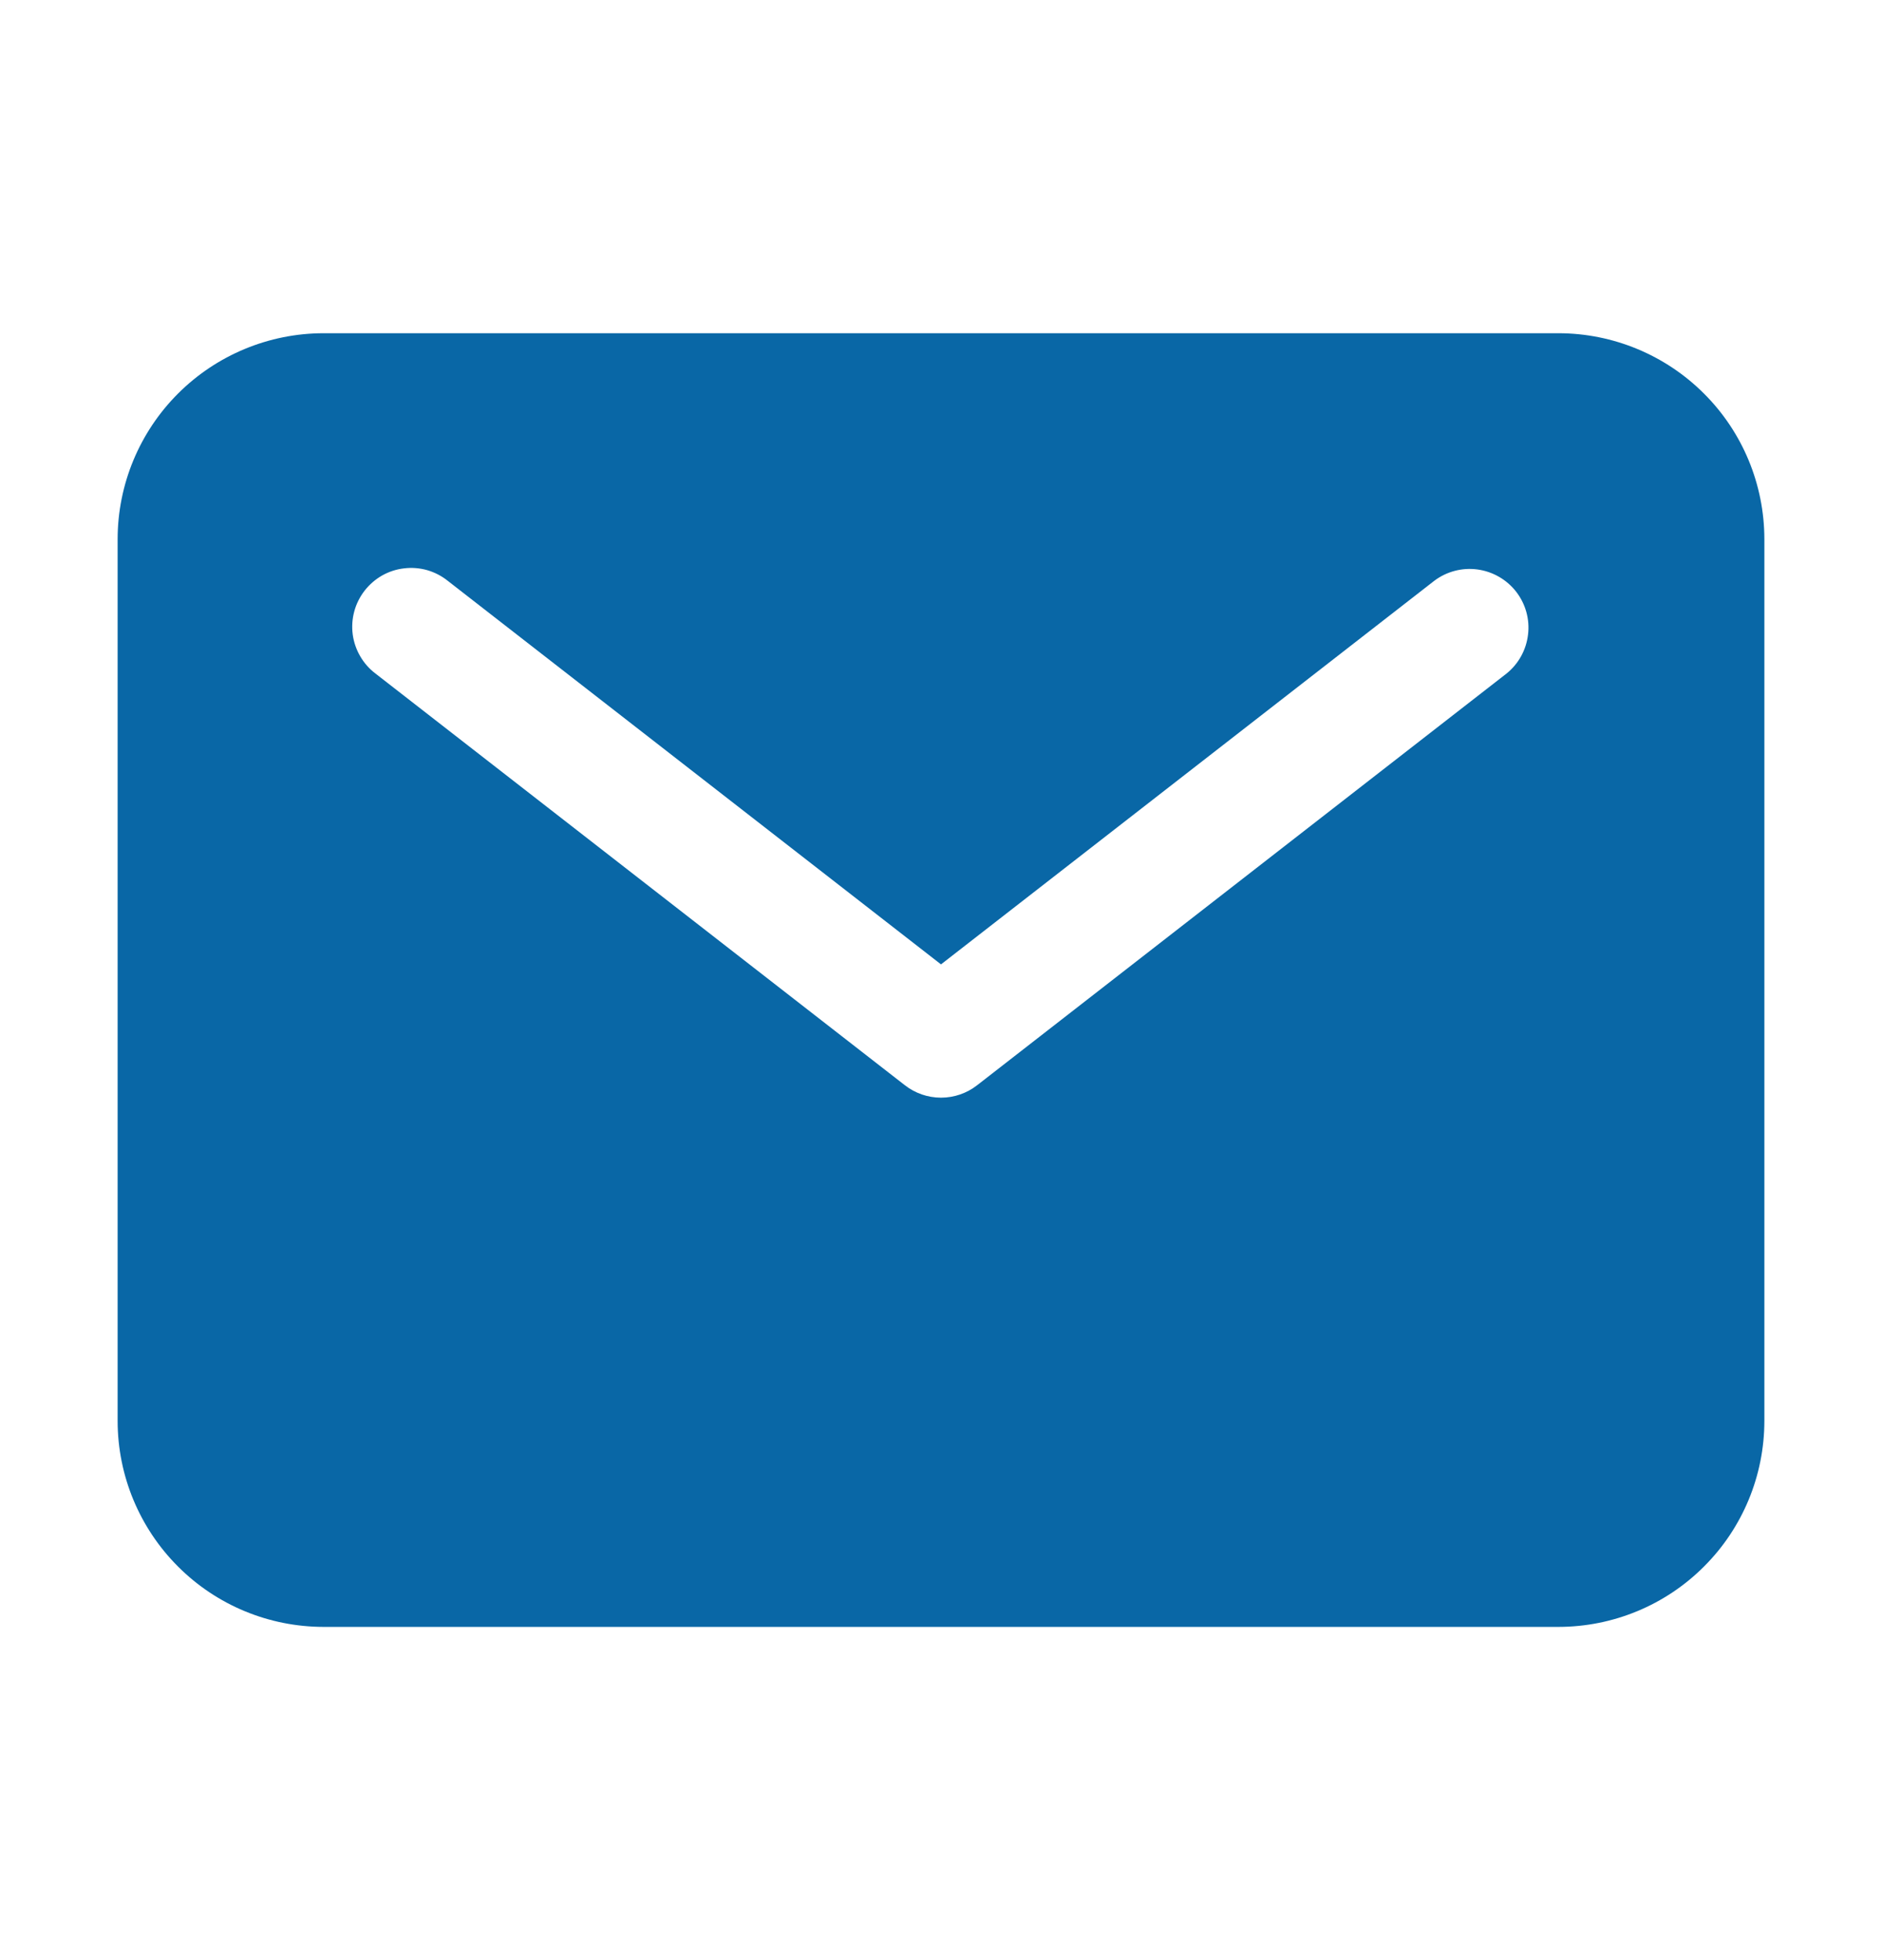 <svg width="24" height="25" viewBox="0 0 24 25" fill="none" xmlns="http://www.w3.org/2000/svg">
<path d="M19.875 4.25H4.125C3.429 4.251 2.762 4.528 2.27 5.02C1.778 5.512 1.501 6.179 1.5 6.875V18.125C1.501 18.821 1.778 19.488 2.27 19.98C2.762 20.473 3.429 20.749 4.125 20.75H19.875C20.571 20.749 21.238 20.473 21.73 19.98C22.223 19.488 22.499 18.821 22.5 18.125V6.875C22.499 6.179 22.223 5.512 21.73 5.02C21.238 4.528 20.571 4.251 19.875 4.25ZM19.21 8.592L12.46 13.842C12.329 13.944 12.167 14 12 14C11.833 14 11.671 13.944 11.54 13.842L4.79 8.592C4.71 8.532 4.644 8.457 4.594 8.371C4.544 8.285 4.511 8.19 4.498 8.092C4.485 7.993 4.492 7.893 4.518 7.797C4.544 7.701 4.589 7.612 4.65 7.533C4.711 7.455 4.787 7.389 4.873 7.34C4.96 7.291 5.055 7.26 5.154 7.249C5.252 7.237 5.352 7.245 5.448 7.272C5.544 7.3 5.633 7.346 5.71 7.408L12 12.3L18.29 7.408C18.447 7.289 18.645 7.237 18.84 7.263C19.035 7.289 19.213 7.391 19.334 7.546C19.455 7.702 19.51 7.899 19.486 8.094C19.463 8.29 19.364 8.469 19.21 8.592Z" fill="#0967A6"/>
</svg>
